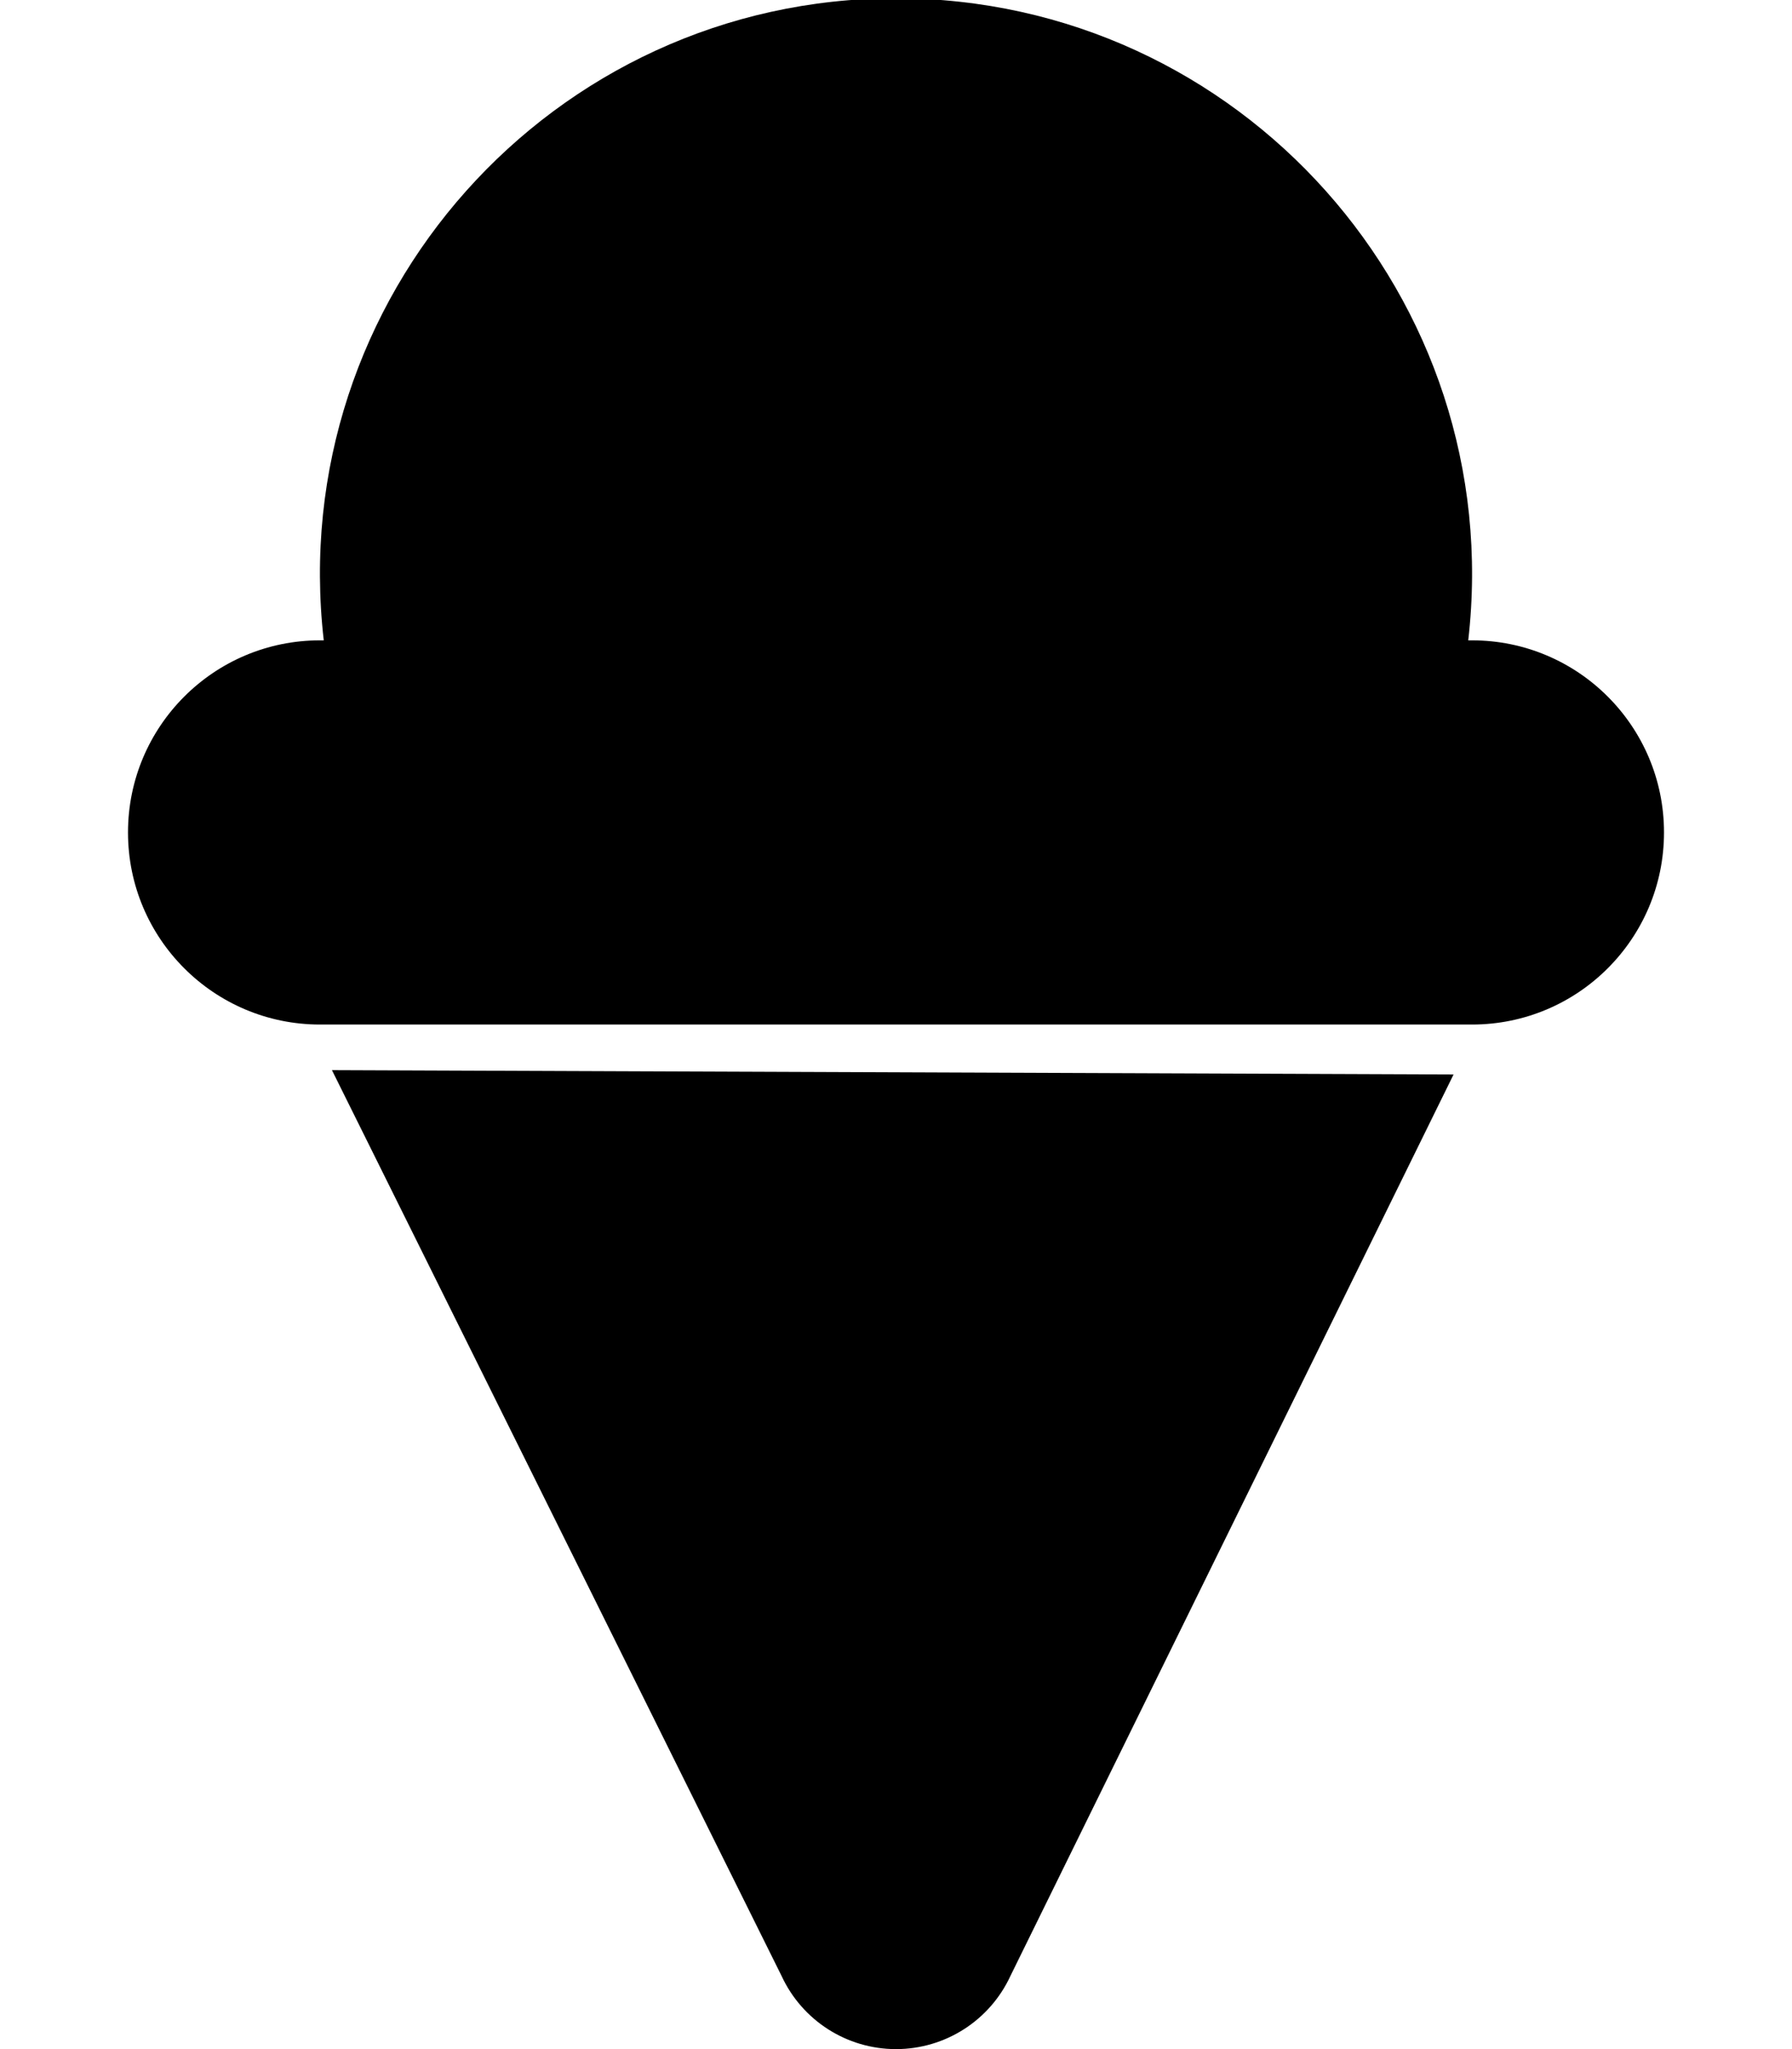<?xml version="1.0" encoding="UTF-8" standalone="no"?>
<svg
   aria-hidden="true"
   focusable="false"
   data-prefix="fas"
   data-icon="ice-cream"
   class="svg-inline--fa fa-ice-cream fa-w-14"
   role="img"
   viewBox="0 0 448 512"
   version="1.1"
   id="svg1"
   sodipodi:docname="Ice-cream-solid.svg"
   inkscape:version="1.3.2 (091e20e, 2023-11-25)"
   xmlns:inkscape="http://www.inkscape.org/namespaces/inkscape"
   xmlns:sodipodi="http://sodipodi.sourceforge.net/DTD/sodipodi-0.dtd"
   xmlns="http://www.w3.org/2000/svg"
   xmlns:svg="http://www.w3.org/2000/svg">
  <defs
     id="defs1" />
  <sodipodi:namedview
     id="namedview1"
     pagecolor="#ffffff"
     bordercolor="#000000"
     borderopacity="0.25"
     inkscape:showpageshadow="2"
     inkscape:pageopacity="0.0"
     inkscape:pagecheckerboard="0"
     inkscape:deskcolor="#d1d1d1"
     inkscape:zoom="0.65186406"
     inkscape:cx="10.738435"
     inkscape:cy="527.71739"
     inkscape:window-width="1920"
     inkscape:window-height="1027"
     inkscape:window-x="1440"
     inkscape:window-y="25"
     inkscape:window-maximized="1"
     inkscape:current-layer="svg1" />
  <path
     fill="currentColor"
     d="m 368,160 h -0.94 C 376.875,74.525 310.037,-0.427 224,-0.427 137.963,-0.427 71.125,74.525 80.94,160 H 80 c -26.51,0 -48,21.49 -48,48 0,26.51 21.49,48 48,48 h 288 c 26.51,0 48,-21.49 48,-48 0,-26.51 -21.49,-48 -48,-48 z M 195.38,493.69 c 5.152,11.164 16.325,18.314 28.62,18.314 12.295,0 23.468,-7.15 28.62,-18.314 L 363.39,268.475 82.983,267.39 Z"
     id="path1"
     sodipodi:nodetypes="scscsssssscscccc" />
</svg>

